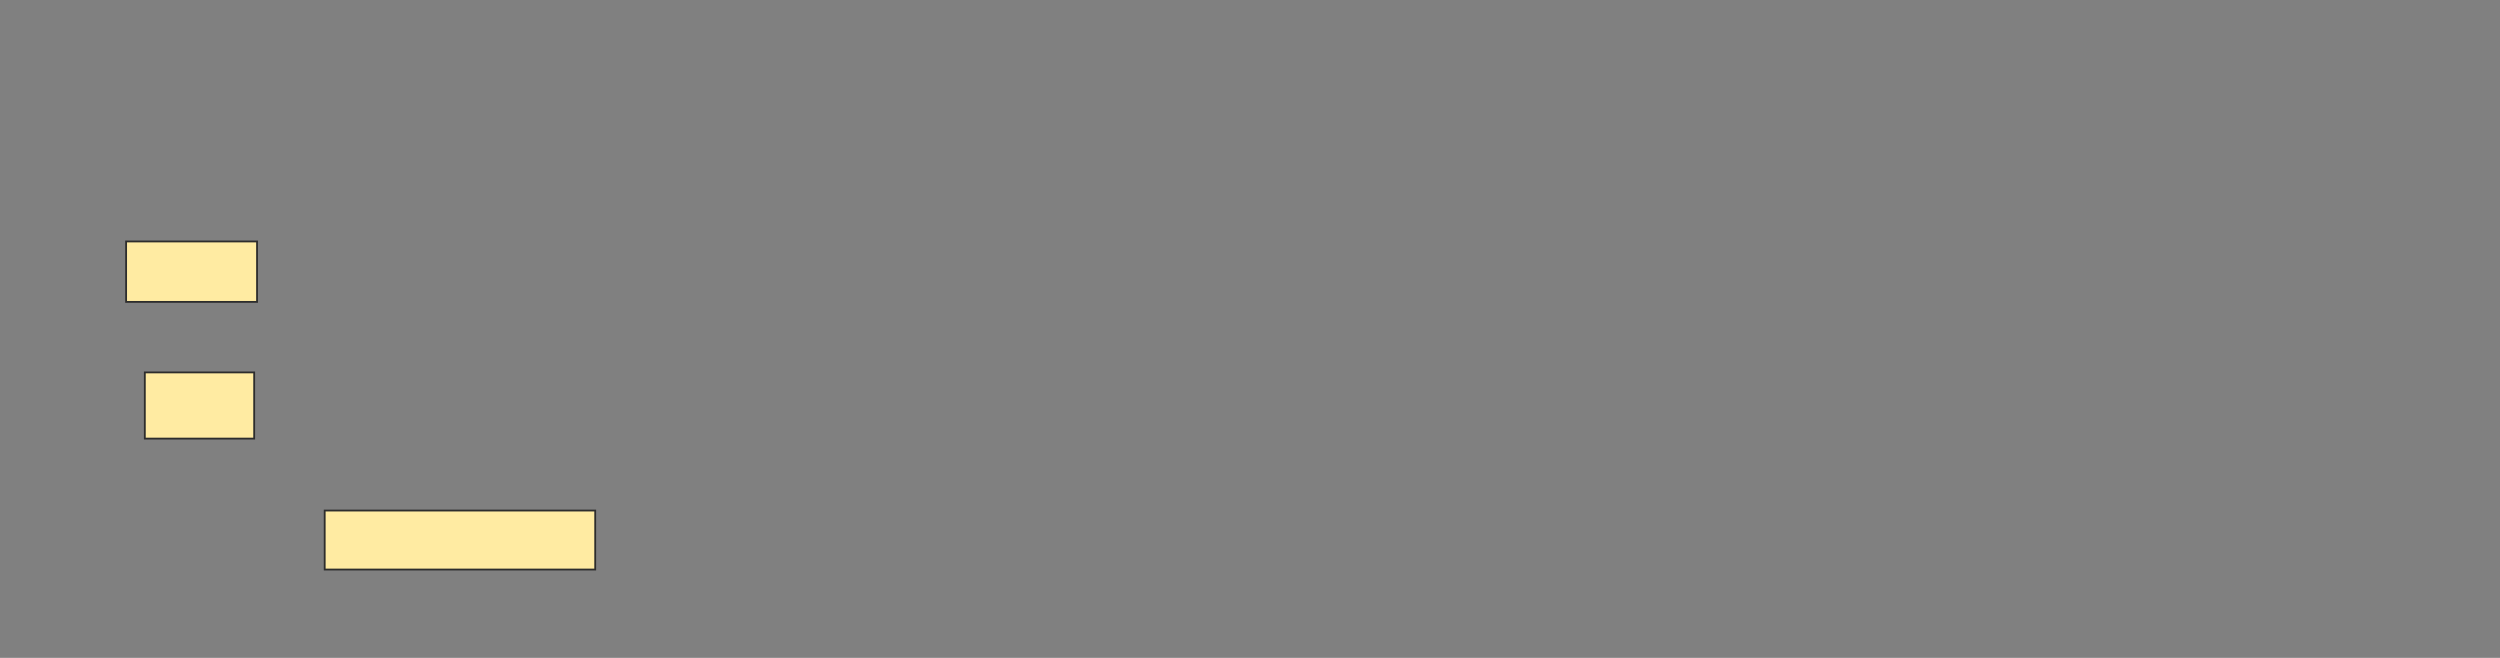 <svg height="360" width="1368" xmlns="http://www.w3.org/2000/svg"><rect width="100%" height="100%" fill="#808080" stroke="none"/><g fill="#ffeba2" stroke="#2d2d2d"><path d="m69.008 132.126h71.654v33.071h-71.654z"/><path d="m79.244 203.78h59.843v36.22h-59.843z"/><path d="m177.669 279.37h148.031v32.283h-148.031z"/></g></svg>